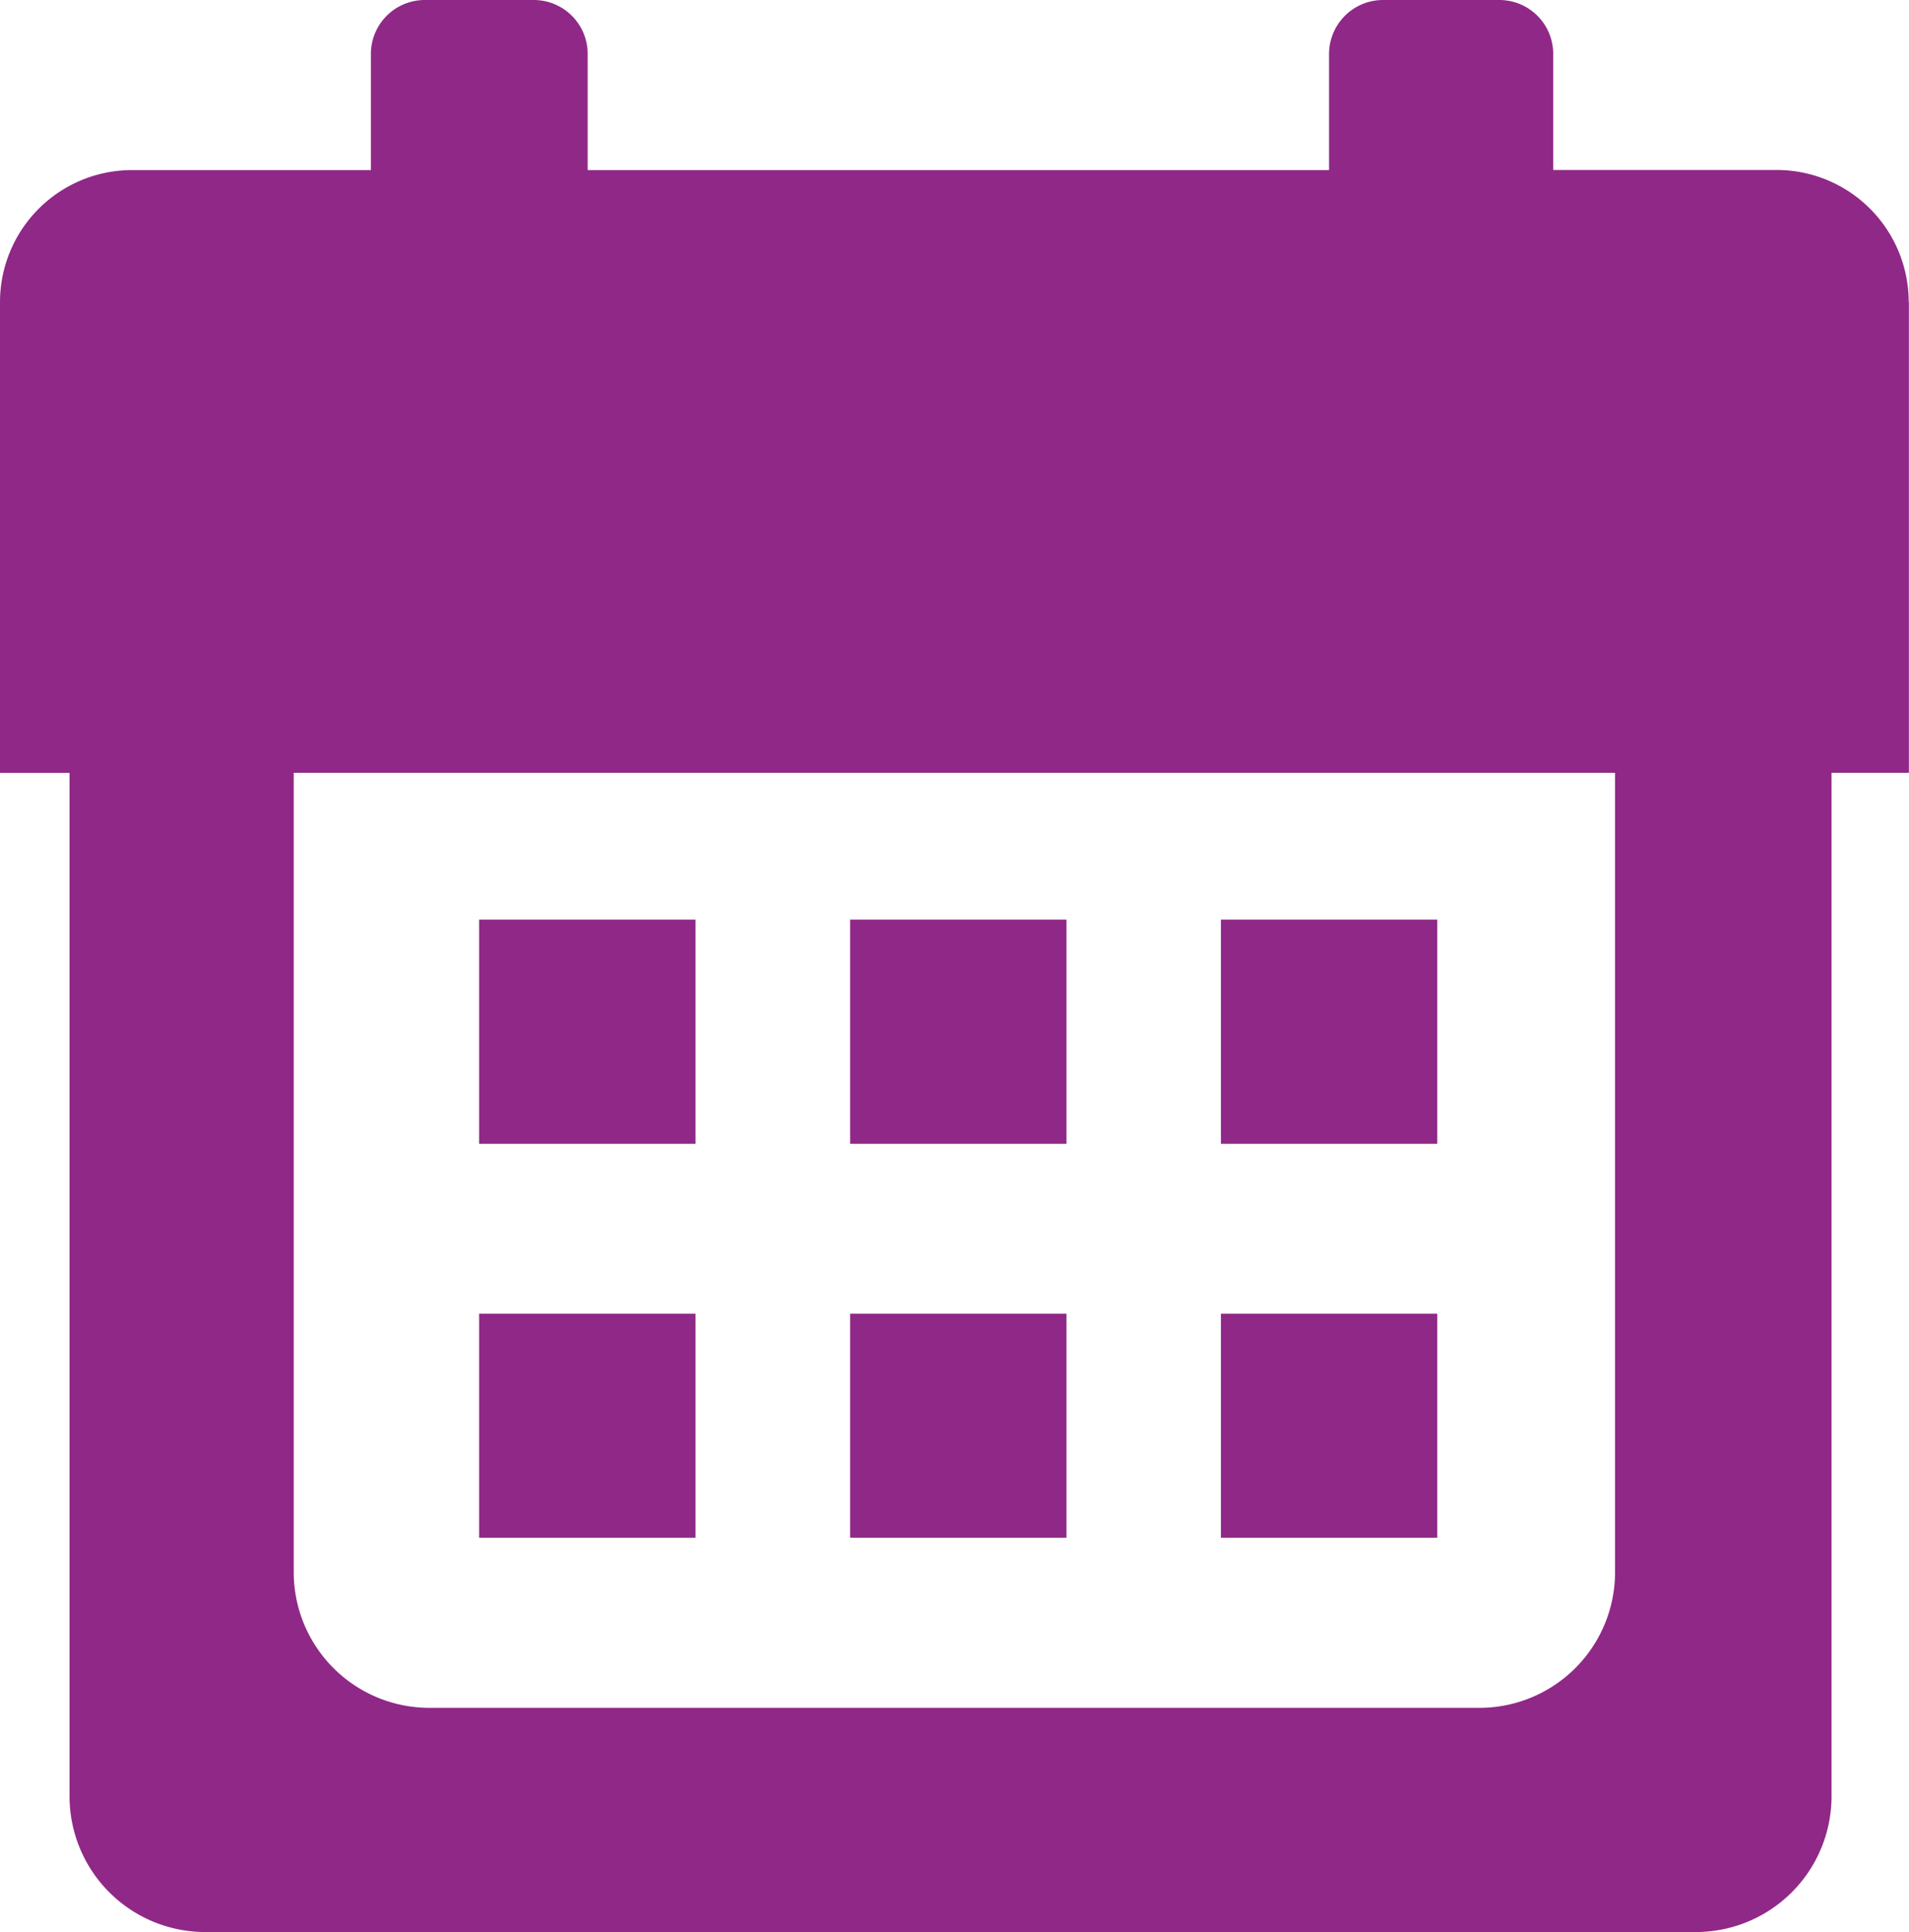 <svg xmlns="http://www.w3.org/2000/svg" width="18.555" height="18.778" viewBox="0 0 18.555 18.778">
  <g id="Event-D" transform="translate(-0.188)">
    <g id="Group_216" data-name="Group 216" transform="translate(0.188 0)">
      <path id="Path_29707" data-name="Path 29707" d="M18.74,2.936a1.284,1.284,0,0,0-1.284-1.284H15.285V.524A.524.524,0,0,0,14.762,0H13.63a.525.525,0,0,0-.524.524V1.653H5.9V.524A.524.524,0,0,0,5.373,0H4.317a.524.524,0,0,0-.524.524V1.653H1.472A1.284,1.284,0,0,0,.188,2.937V7.512H.864v9.946a1.319,1.319,0,0,0,1.32,1.32H16.67a1.319,1.319,0,0,0,1.32-1.32V7.511h.752l0-4.575ZM15.886,15.279a1.319,1.319,0,0,1-1.32,1.32H4.363a1.319,1.319,0,0,1-1.32-1.32V7.511H15.886v7.768Z" transform="translate(-0.188 0)" fill="#902888"/>
      <rect id="Rectangle_17307" data-name="Rectangle 17307" width="2.103" height="2.179" transform="translate(4.657 8.938)" fill="#902888"/>
      <rect id="Rectangle_17308" data-name="Rectangle 17308" width="2.103" height="2.179" transform="translate(8.263 8.938)" fill="#902888"/>
      <rect id="Rectangle_17309" data-name="Rectangle 17309" width="2.103" height="2.179" transform="translate(11.867 8.938)" fill="#902888"/>
      <rect id="Rectangle_17310" data-name="Rectangle 17310" width="2.103" height="2.178" transform="translate(4.657 12.768)" fill="#902888"/>
      <rect id="Rectangle_17311" data-name="Rectangle 17311" width="2.103" height="2.178" transform="translate(8.263 12.768)" fill="#902888"/>
      <rect id="Rectangle_17312" data-name="Rectangle 17312" width="2.103" height="2.178" transform="translate(11.867 12.768)" fill="#902888"/>
    </g>
  </g>
</svg>
